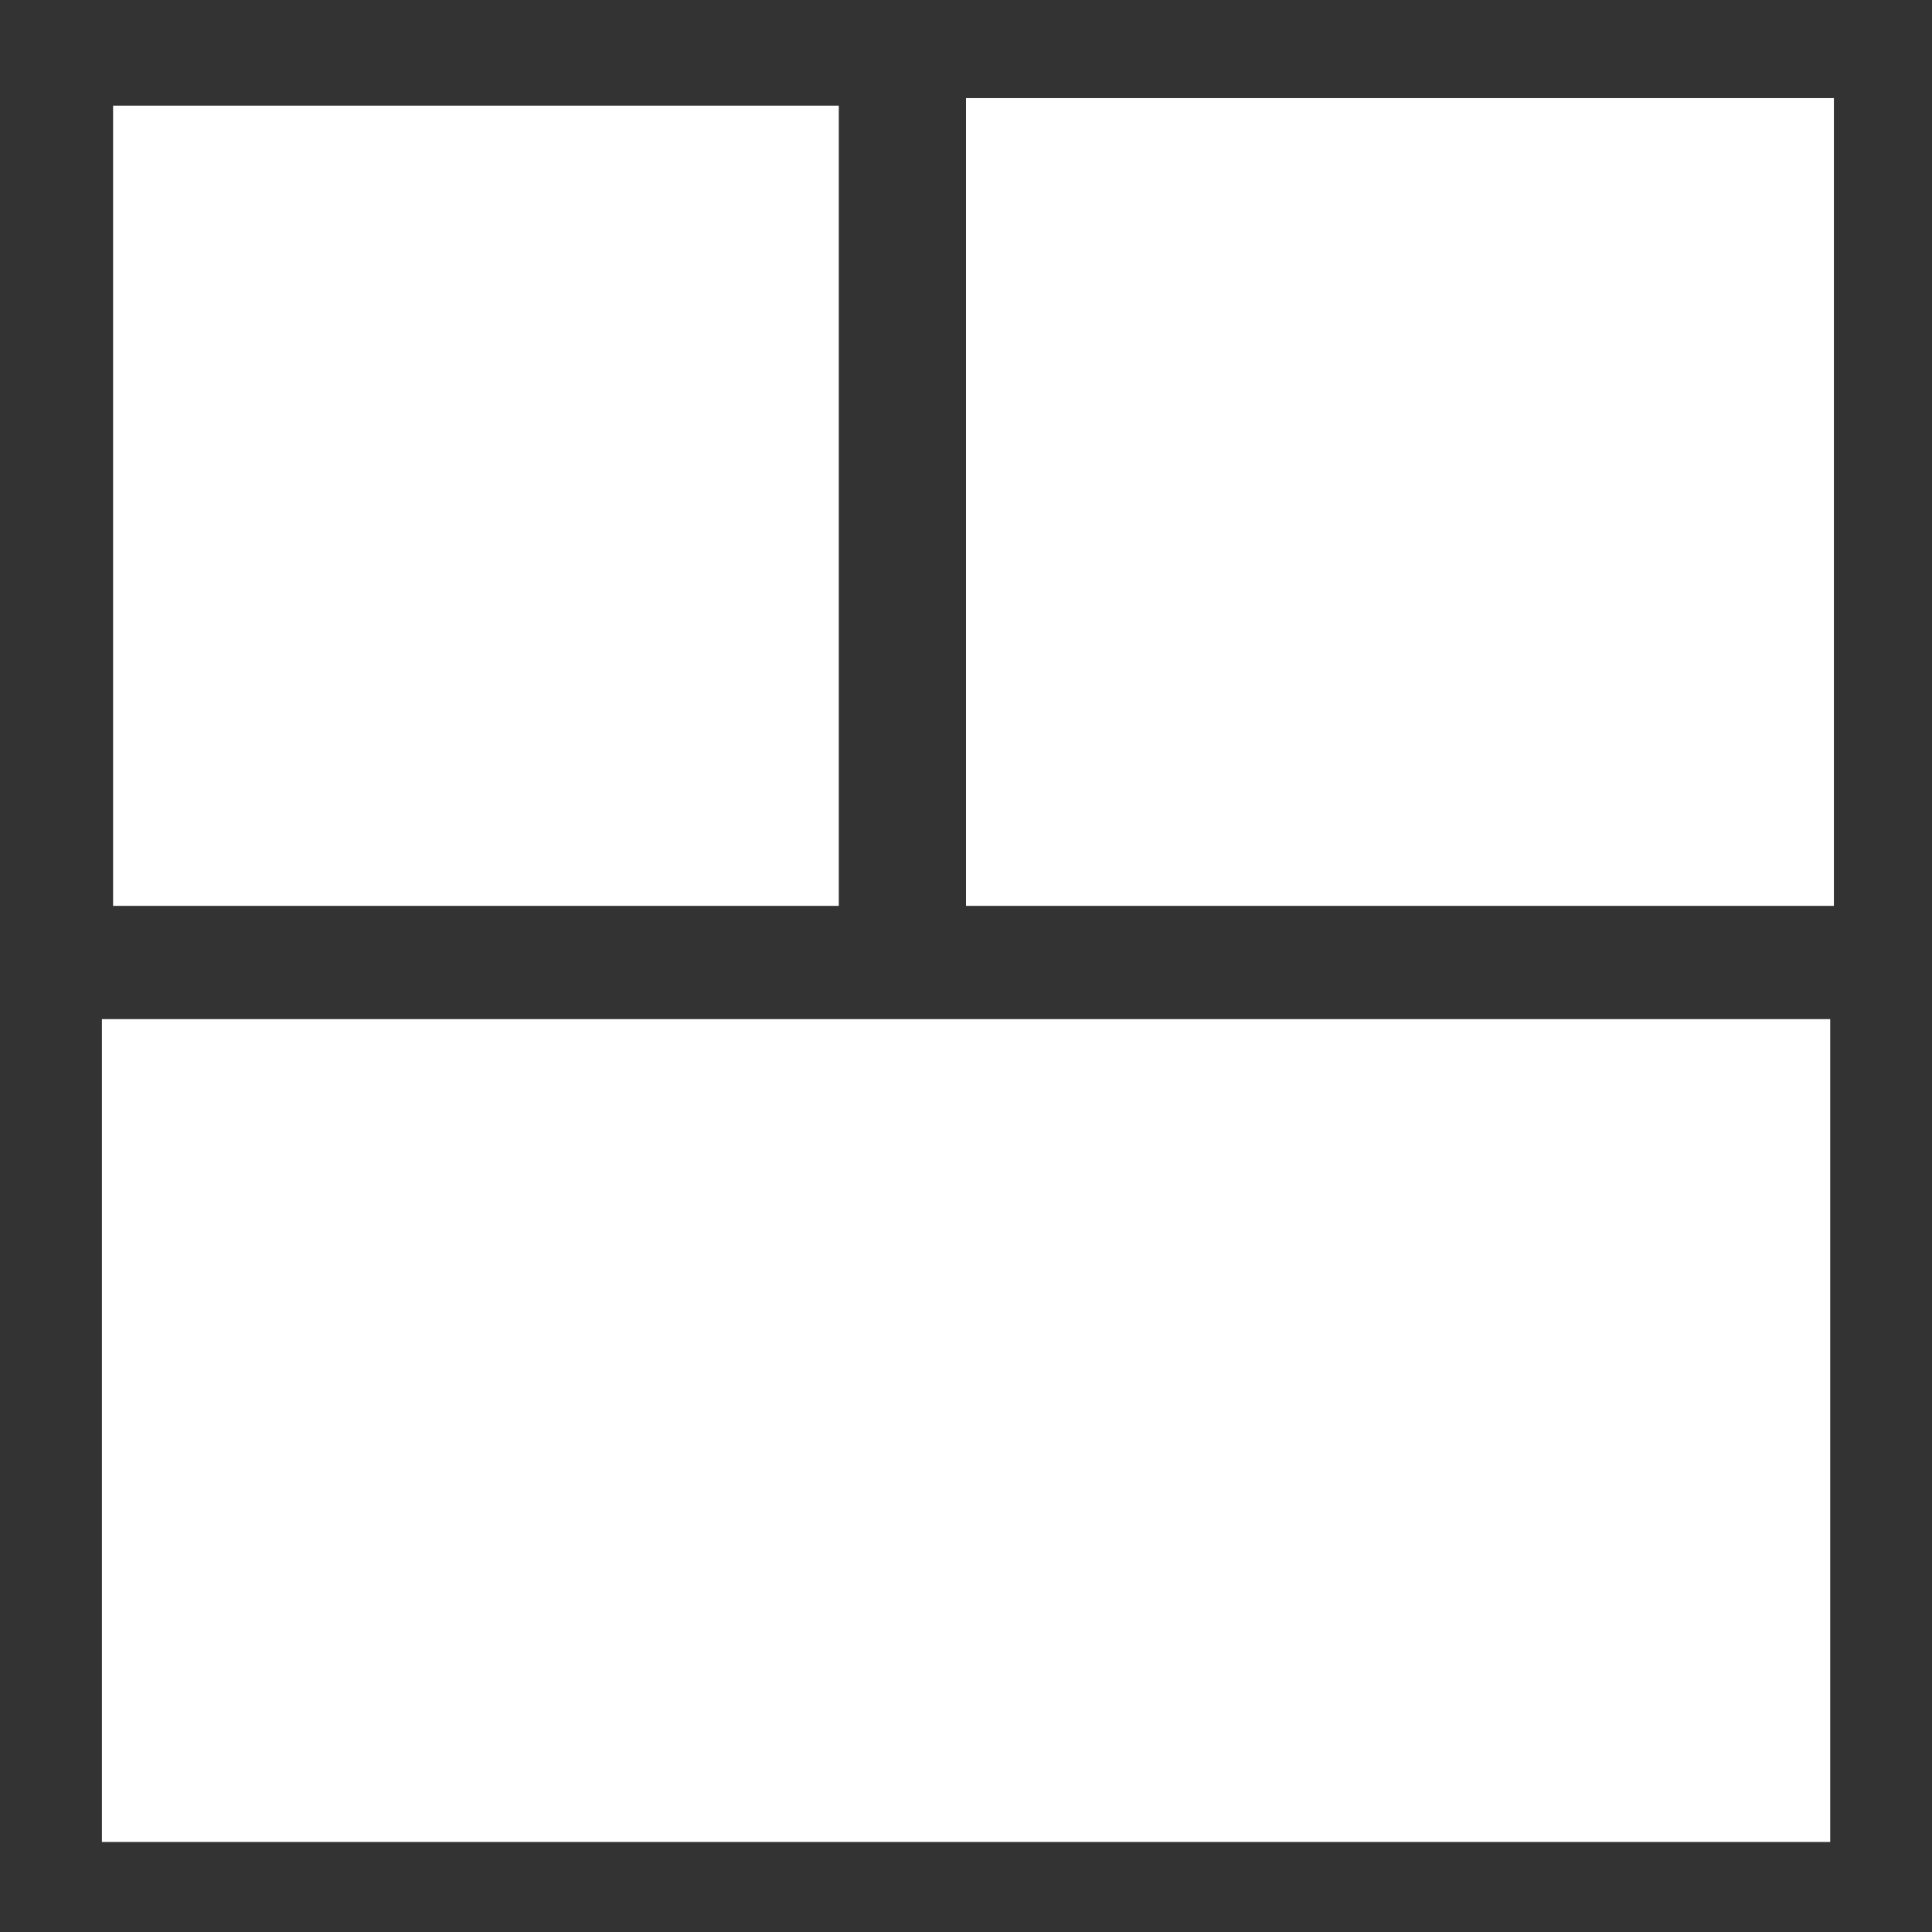 <?xml version="1.0"?>
<svg width="32" height="32" xmlns="http://www.w3.org/2000/svg">
 <rect width="100%" height="100%" fill="#333333" stroke="none"/>
 <!-- Created with SVG-edit - http://svg-edit.googlecode.com/ -->
 <title>ocDashboard</title>
 <g>
  <title>Ebene 1</title>
  <g id="svg_4">
   <!-- Created with SVG-edit - http://svg-edit.googlecode.com/ -->
   <g>
    <title transform="translate(-3,-5) translate(0,0) scale(2.5) translate(0,0) translate(2.875,3.75) scale(0.171) translate(-2.875,-3.75) translate(67.692,68.006) scale(1.101,1.112) translate(-67.692,-68.006) translate(3.592,3.427) scale(1.055,1.055) translate(-3.592,-3.427) ">Layer 1</title>
    <rect fill="#ffffff" x="1.873" y="1.75" width="12.02" height="13.254" id="svg_3" />
    <rect fill="#ffffff" x="16" y="1.625" width="14.375" height="13.379" id="svg_2" />
    <rect fill="#ffffff" x="1.688" y="16.88" width="28.626" height="13.629" id="svg_1" />
   </g>
  </g>
 </g>
</svg>